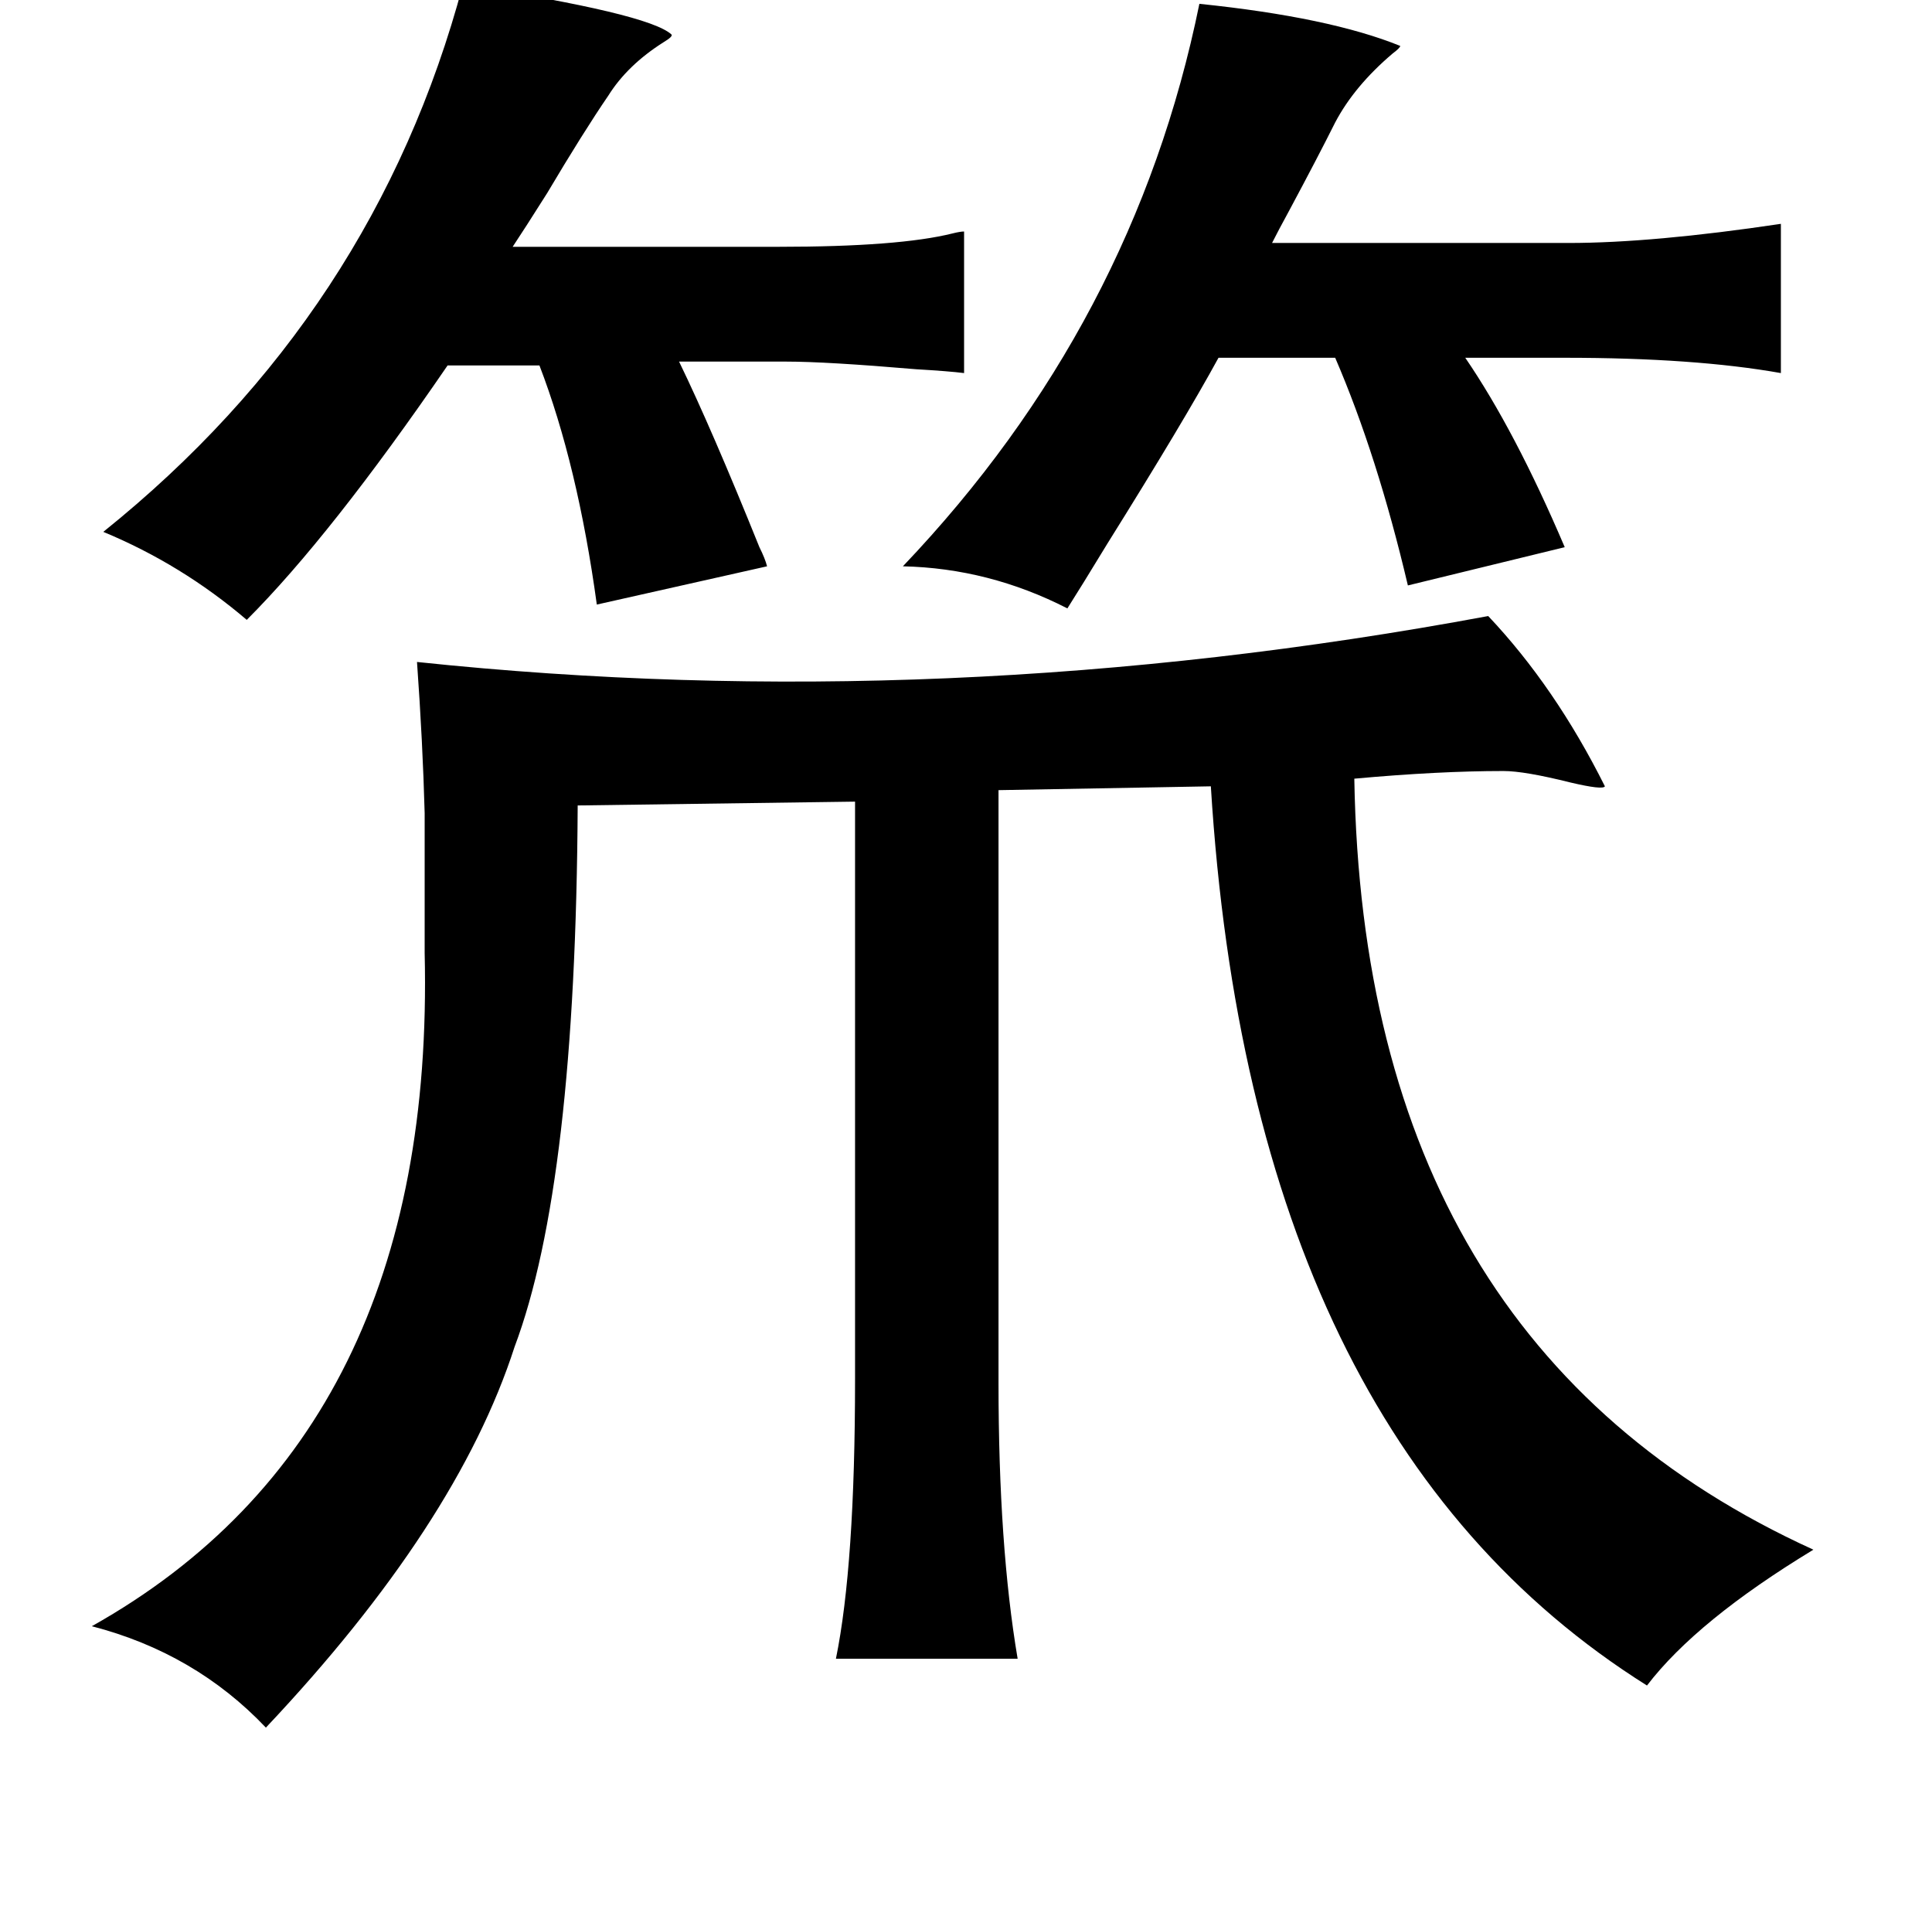 <?xml version="1.0" standalone="no"?>
<!DOCTYPE svg PUBLIC "-//W3C//DTD SVG 1.1//EN" "http://www.w3.org/Graphics/SVG/1.1/DTD/svg11.dtd" >
<svg xmlns="http://www.w3.org/2000/svg" xmlns:xlink="http://www.w3.org/1999/xlink" version="1.1" viewBox="-10 0 1010 1000">
   <path fill="currentColor"
d="M232 -8q97 15 109 26q1 1 -4 4q-19 12 -29 28q-13 19 -32 51q-12 19 -18 28h139q63 0 91 -7q4 -1 6 -1v74q-8 -1 -25 -2q-47 -4 -68 -4h-56q17 35 42 97q3 6 4 10l-89 20q-10 -73 -30 -125h-48q-61 89 -105 133q-34 -29 -75 -46q142 -114 188 -286zM617 2q68 7 105 22
q0 1 -4 4q-20 17 -30 36q-9 18 -24 46q-6 11 -9 17h155q44 0 111 -10v78q-45 -8 -113 -8h-52q26 38 52 99l-82 20q-16 -68 -38 -119h-61q-18 33 -58 97q-14 23 -21 34q-41 -21 -86 -22q121 -127 155 -294zM768 322q35 37 61 89q-1 2 -18 -2q-24 -6 -35 -6q-34 0 -78 4
q5 296 240 403q-61 37 -87 71q-207 -130 -228 -470l-111 2v310q0 85 10 144h-95q10 -49 10 -146v-302l-145 2q-1 198 -33 283q-30 93 -130 199q-37 -39 -91 -53q180 -101 174 -352v-73q-1 -37 -4 -79q275 29 560 -24z" />
</svg>
